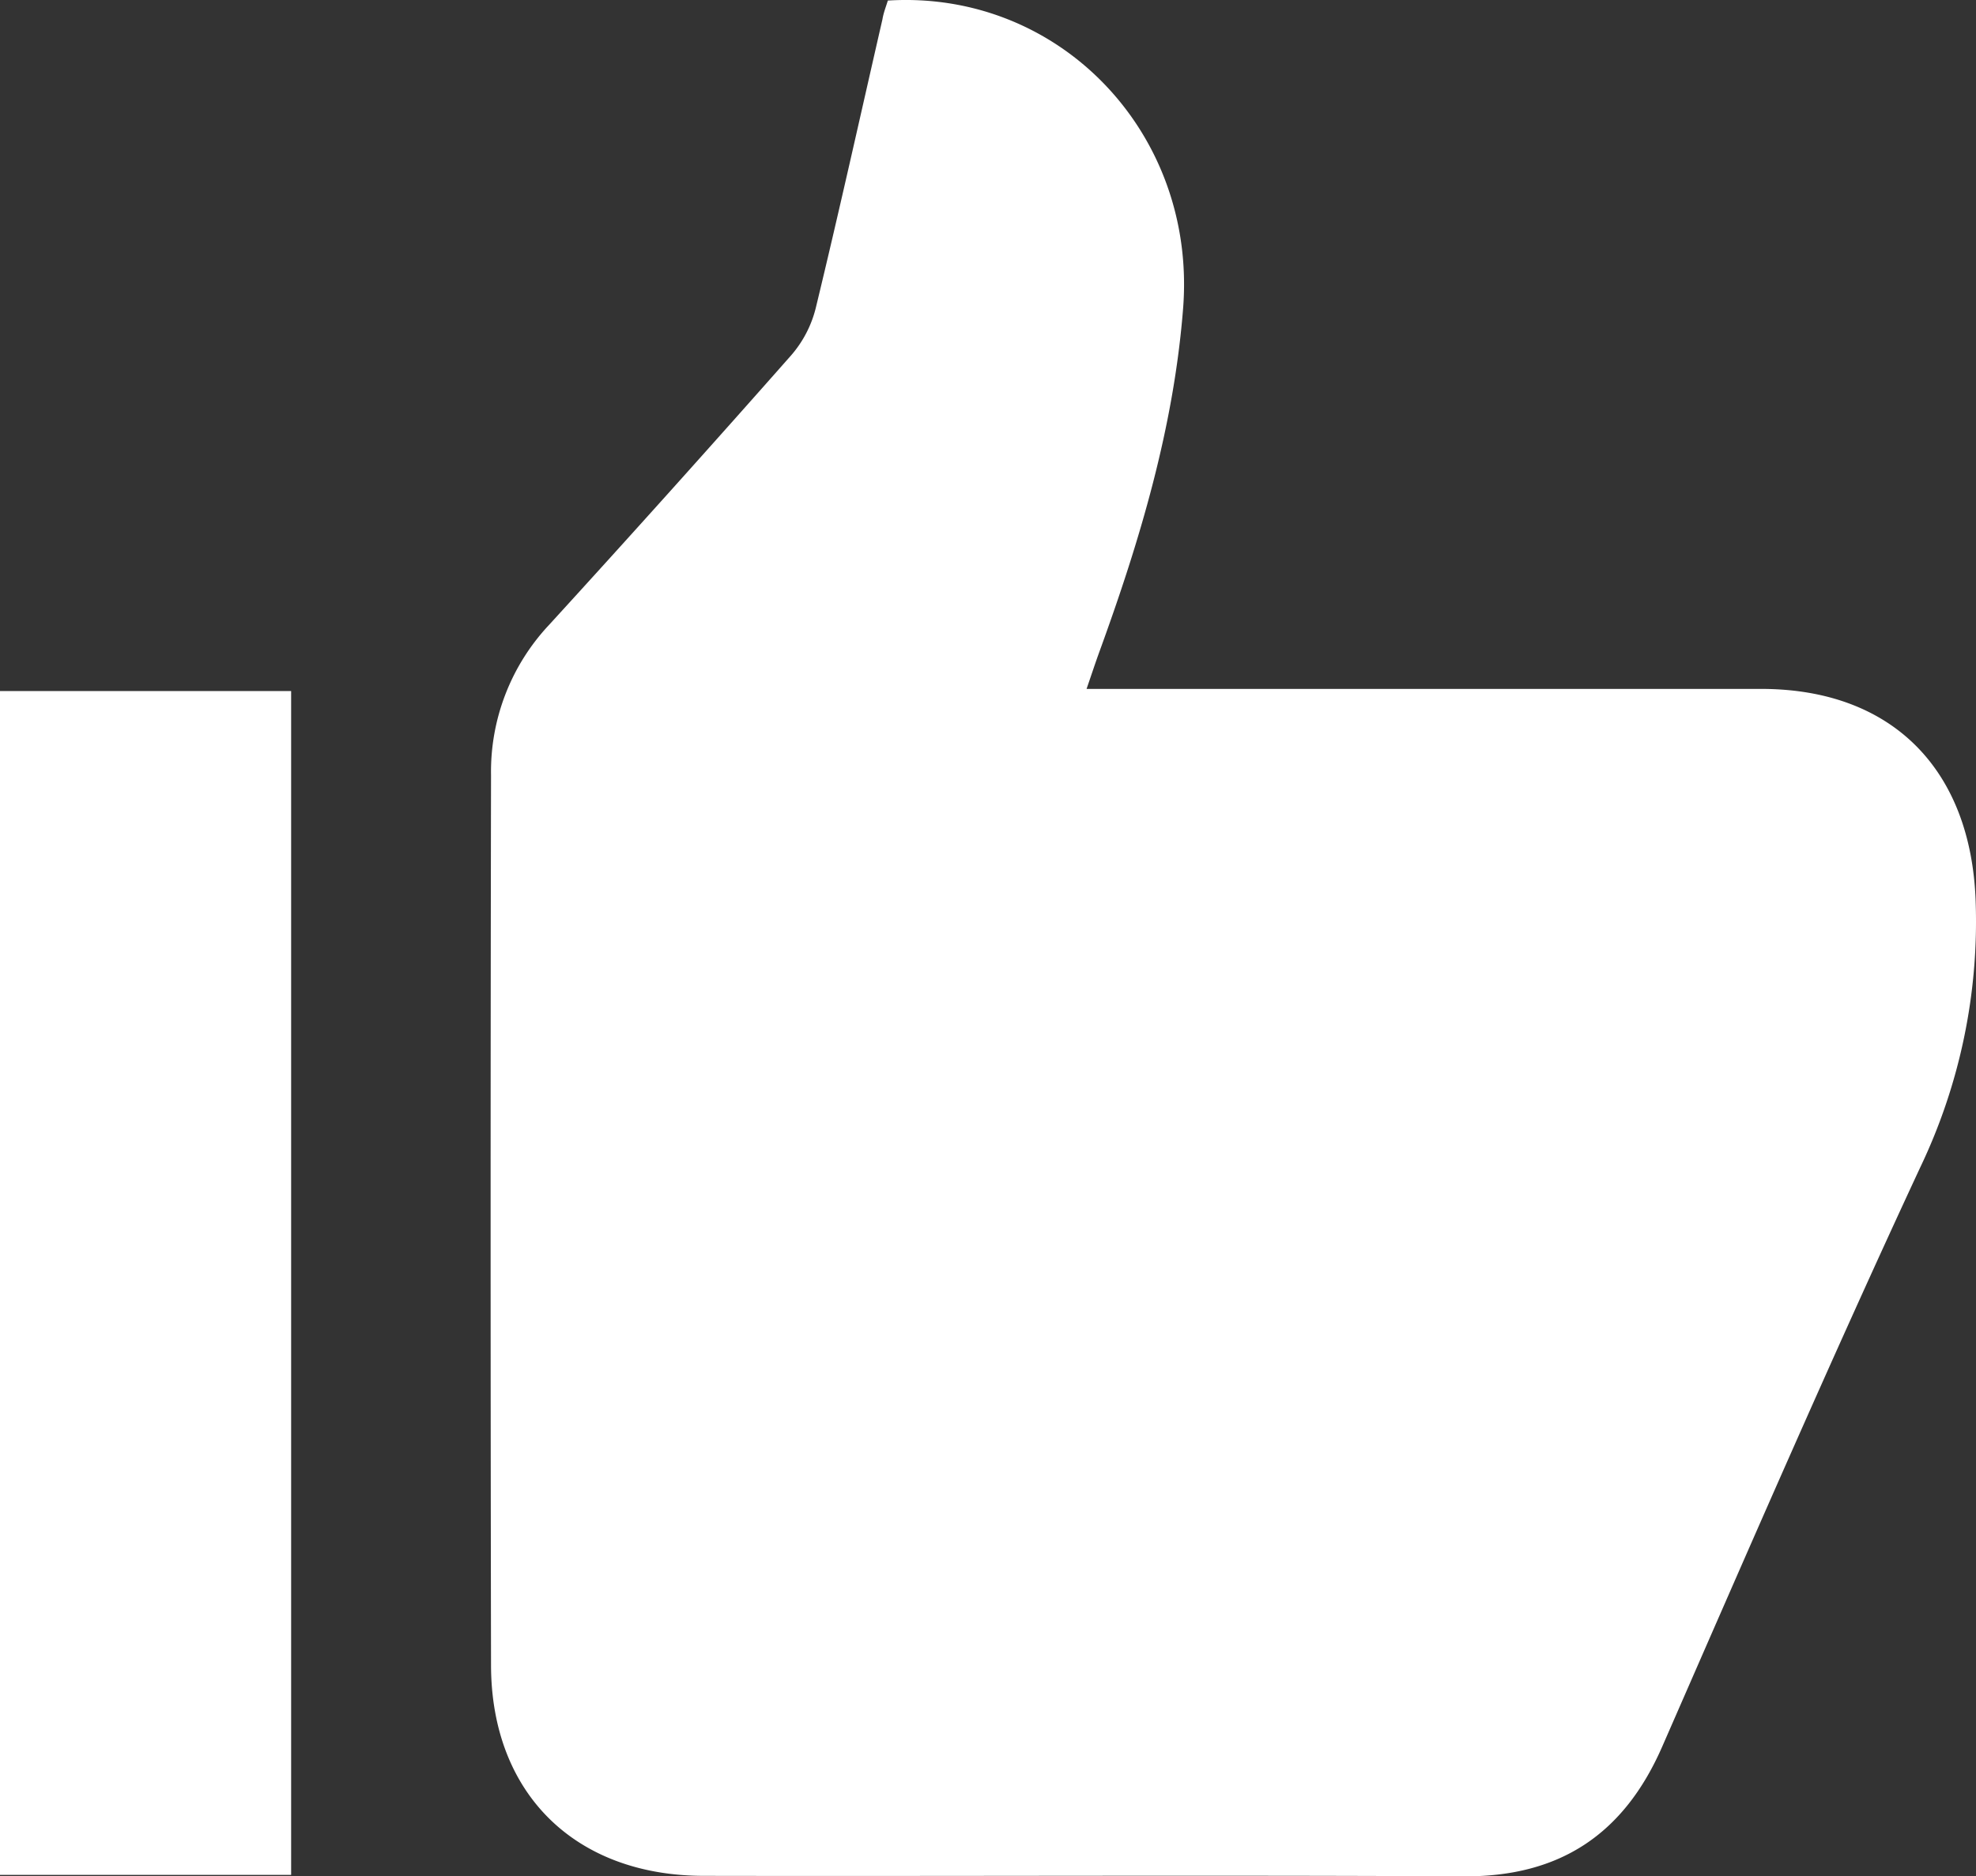 <svg xmlns="http://www.w3.org/2000/svg" viewBox="0 0 286.28 271.9"><rect x="0" y="0" width="286.28" height="271.9" fill="#333333" stroke="none"/><defs><style>.cls-1{fill:#fff;}</style></defs><title>like-dark</title><g id="Layer_2" data-name="Layer 2"><g id="Layer_1-2" data-name="Layer 1"><path class="cls-1" d="M128.63.08c24.93-1.55,44.74,19.28,42.78,44.56-1.35,17.28-6.25,33.65-12.13,49.8-.56,1.54-1.07,3.09-1.86,5.39h5.73q46,0,92,0c19.06,0,30.43,11.76,31.08,30.79a82.64,82.64,0,0,1-8.05,38.59c-12.91,27.75-25.09,55.84-37.36,83.89C235.25,265.85,225.93,272,212,271.9c-36.67-.19-73.33,0-110-.07-18.68,0-30.82-11.93-30.86-30.5q-.12-64.5,0-129a31.06,31.06,0,0,1,8.42-21.79q17.7-19.38,35.07-39.06a16.53,16.53,0,0,0,3.56-6.86c3.37-13.91,6.46-27.88,9.66-41.83C128,1.85,128.37.94,128.63.08Z"/><path class="cls-1" d="M42.18,271.69H0V100.14H42.18Z"/></g></g></svg>
